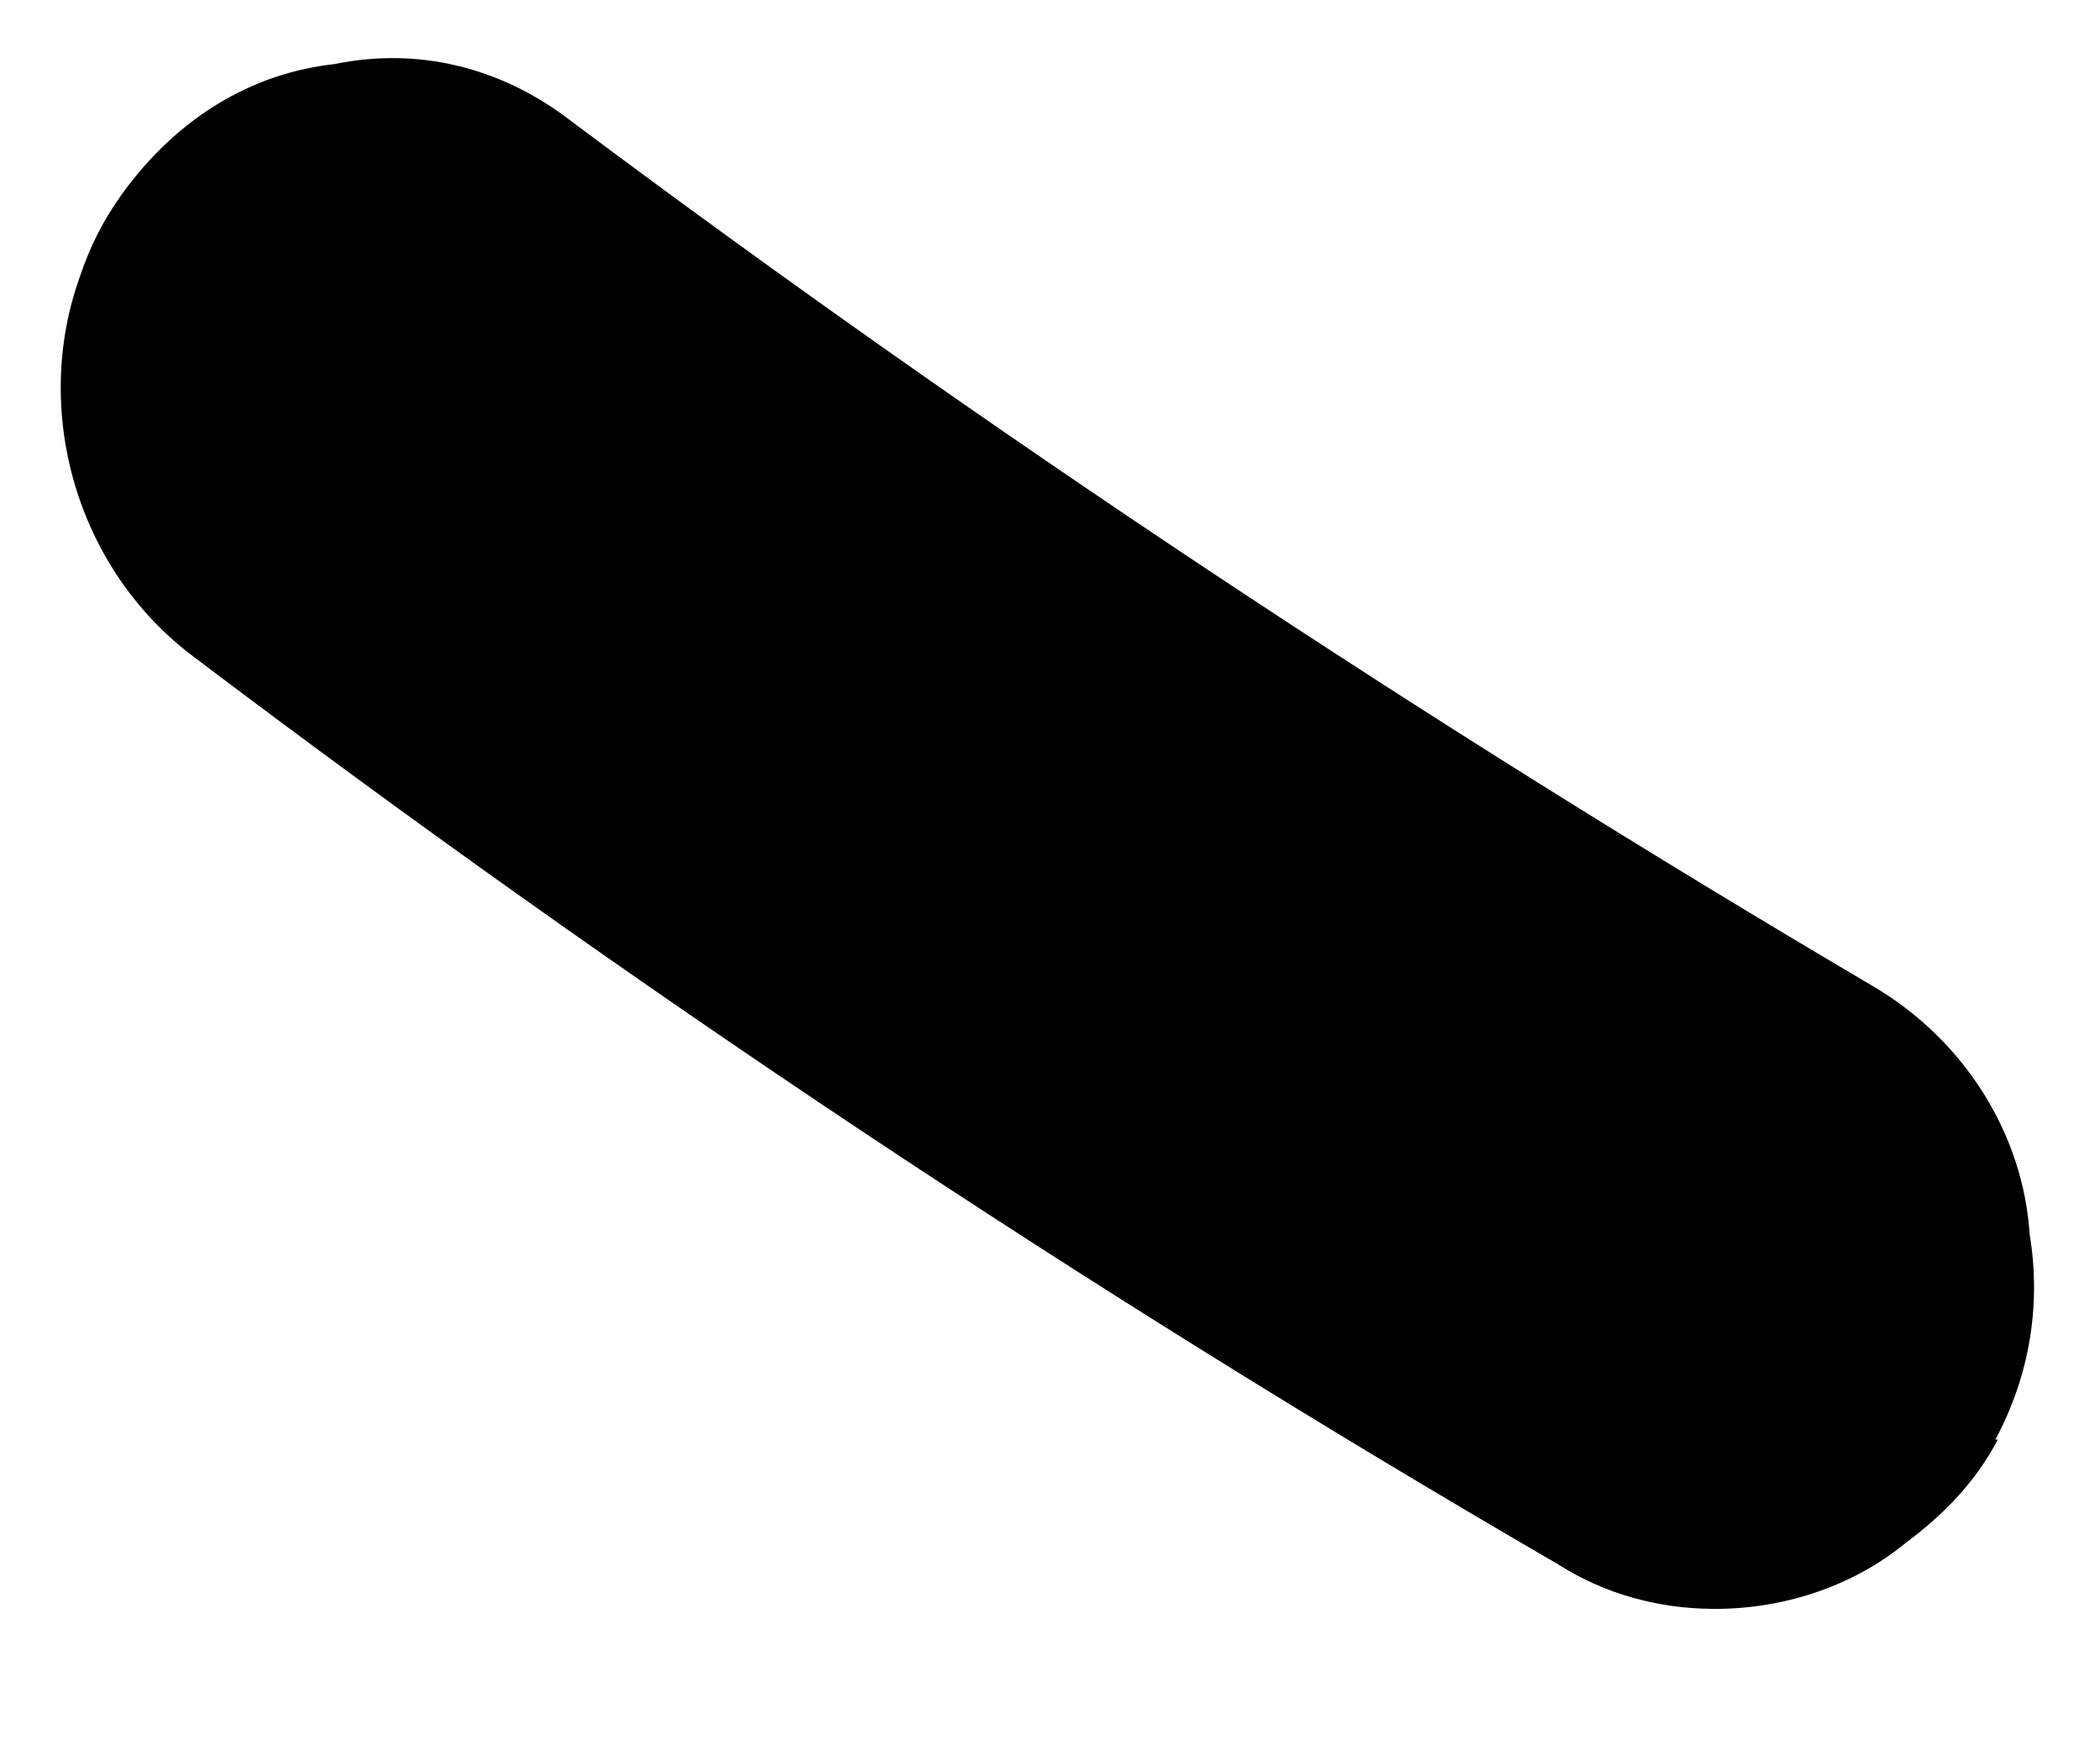 <?xml version="1.0" encoding="UTF-8" standalone="no"?><svg width='12' height='10' viewBox='0 0 12 10' fill='none' xmlns='http://www.w3.org/2000/svg'>
<path d='M11.416 8.225C11.287 8.47 11.103 8.657 10.891 8.814C10.58 9.071 10.172 9.197 9.779 9.192C9.485 9.189 9.177 9.113 8.899 8.935C6.196 7.366 3.58 5.623 1.105 3.751C0.437 3.25 0.181 2.348 0.456 1.582C0.514 1.409 0.586 1.264 0.699 1.106C1.013 0.674 1.436 0.418 1.913 0.366C2.377 0.27 2.853 0.377 3.256 0.686C5.62 2.455 8.139 4.124 10.702 5.634C11.231 5.945 11.562 6.486 11.598 7.052C11.663 7.445 11.603 7.85 11.402 8.225L11.416 8.225Z' fill='black'/>
</svg>
